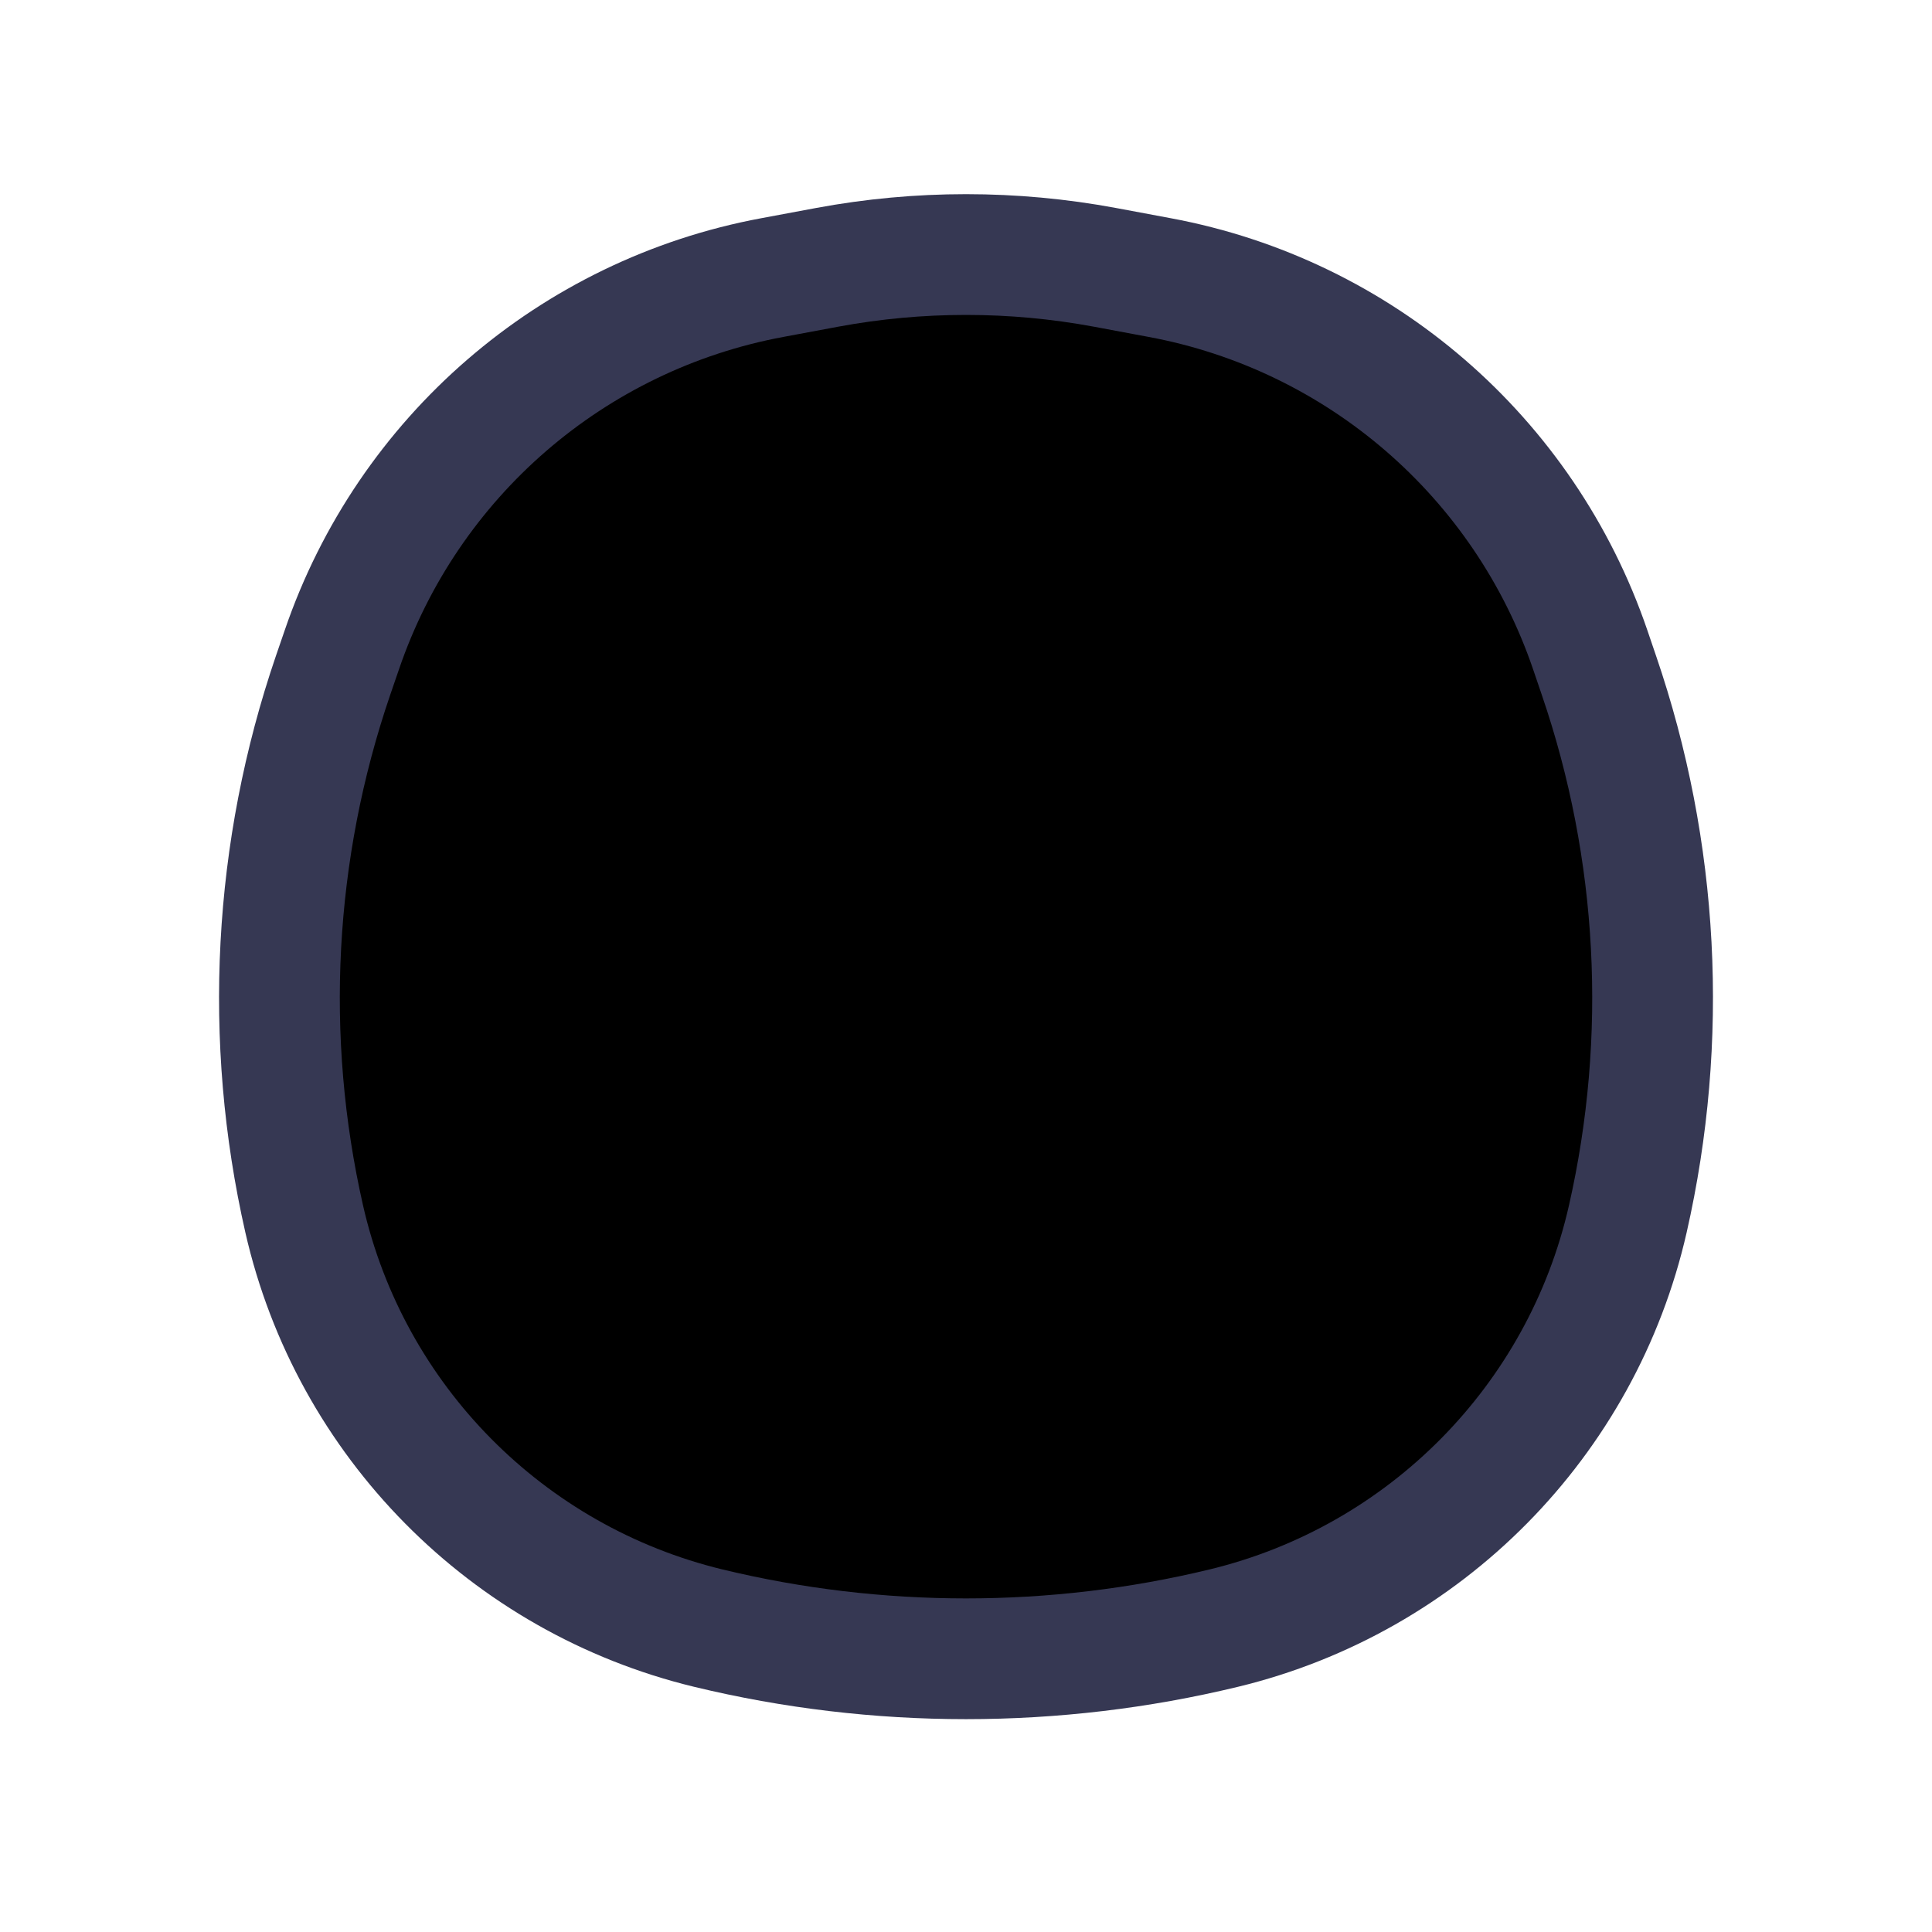 <svg  viewBox="0 0 24 24" fill="currentColor" xmlns="http://www.w3.org/2000/svg">
<path d="M9.2 7L8.999 7.479C8.674 8.252 8.592 9.106 8.765 9.927C9.028 11.18 10.025 12.147 11.285 12.372L11.396 12.392C11.795 12.463 12.204 12.463 12.604 12.392L12.715 12.372C13.975 12.147 14.972 11.18 15.235 9.927C15.408 9.106 15.326 8.252 15.001 7.479L14.8 7" stroke="#363853" stroke-width="1.5" stroke-linecap="round"/>
<path d="M20.221 15.143C19.651 17.65 17.702 19.62 15.203 20.225C13.102 20.733 10.898 20.733 8.798 20.225C6.299 19.62 4.35 17.65 3.779 15.143C3.27 12.903 3.394 10.565 4.137 8.391L4.248 8.068C5.066 5.676 7.109 3.91 9.594 3.448L10.275 3.321C11.415 3.109 12.585 3.109 13.726 3.321L14.406 3.448C16.891 3.91 18.935 5.676 19.753 8.068L19.863 8.391C20.607 10.565 20.73 12.903 20.221 15.143Z" stroke="#363853" stroke-width="1.5"/>
</svg>
